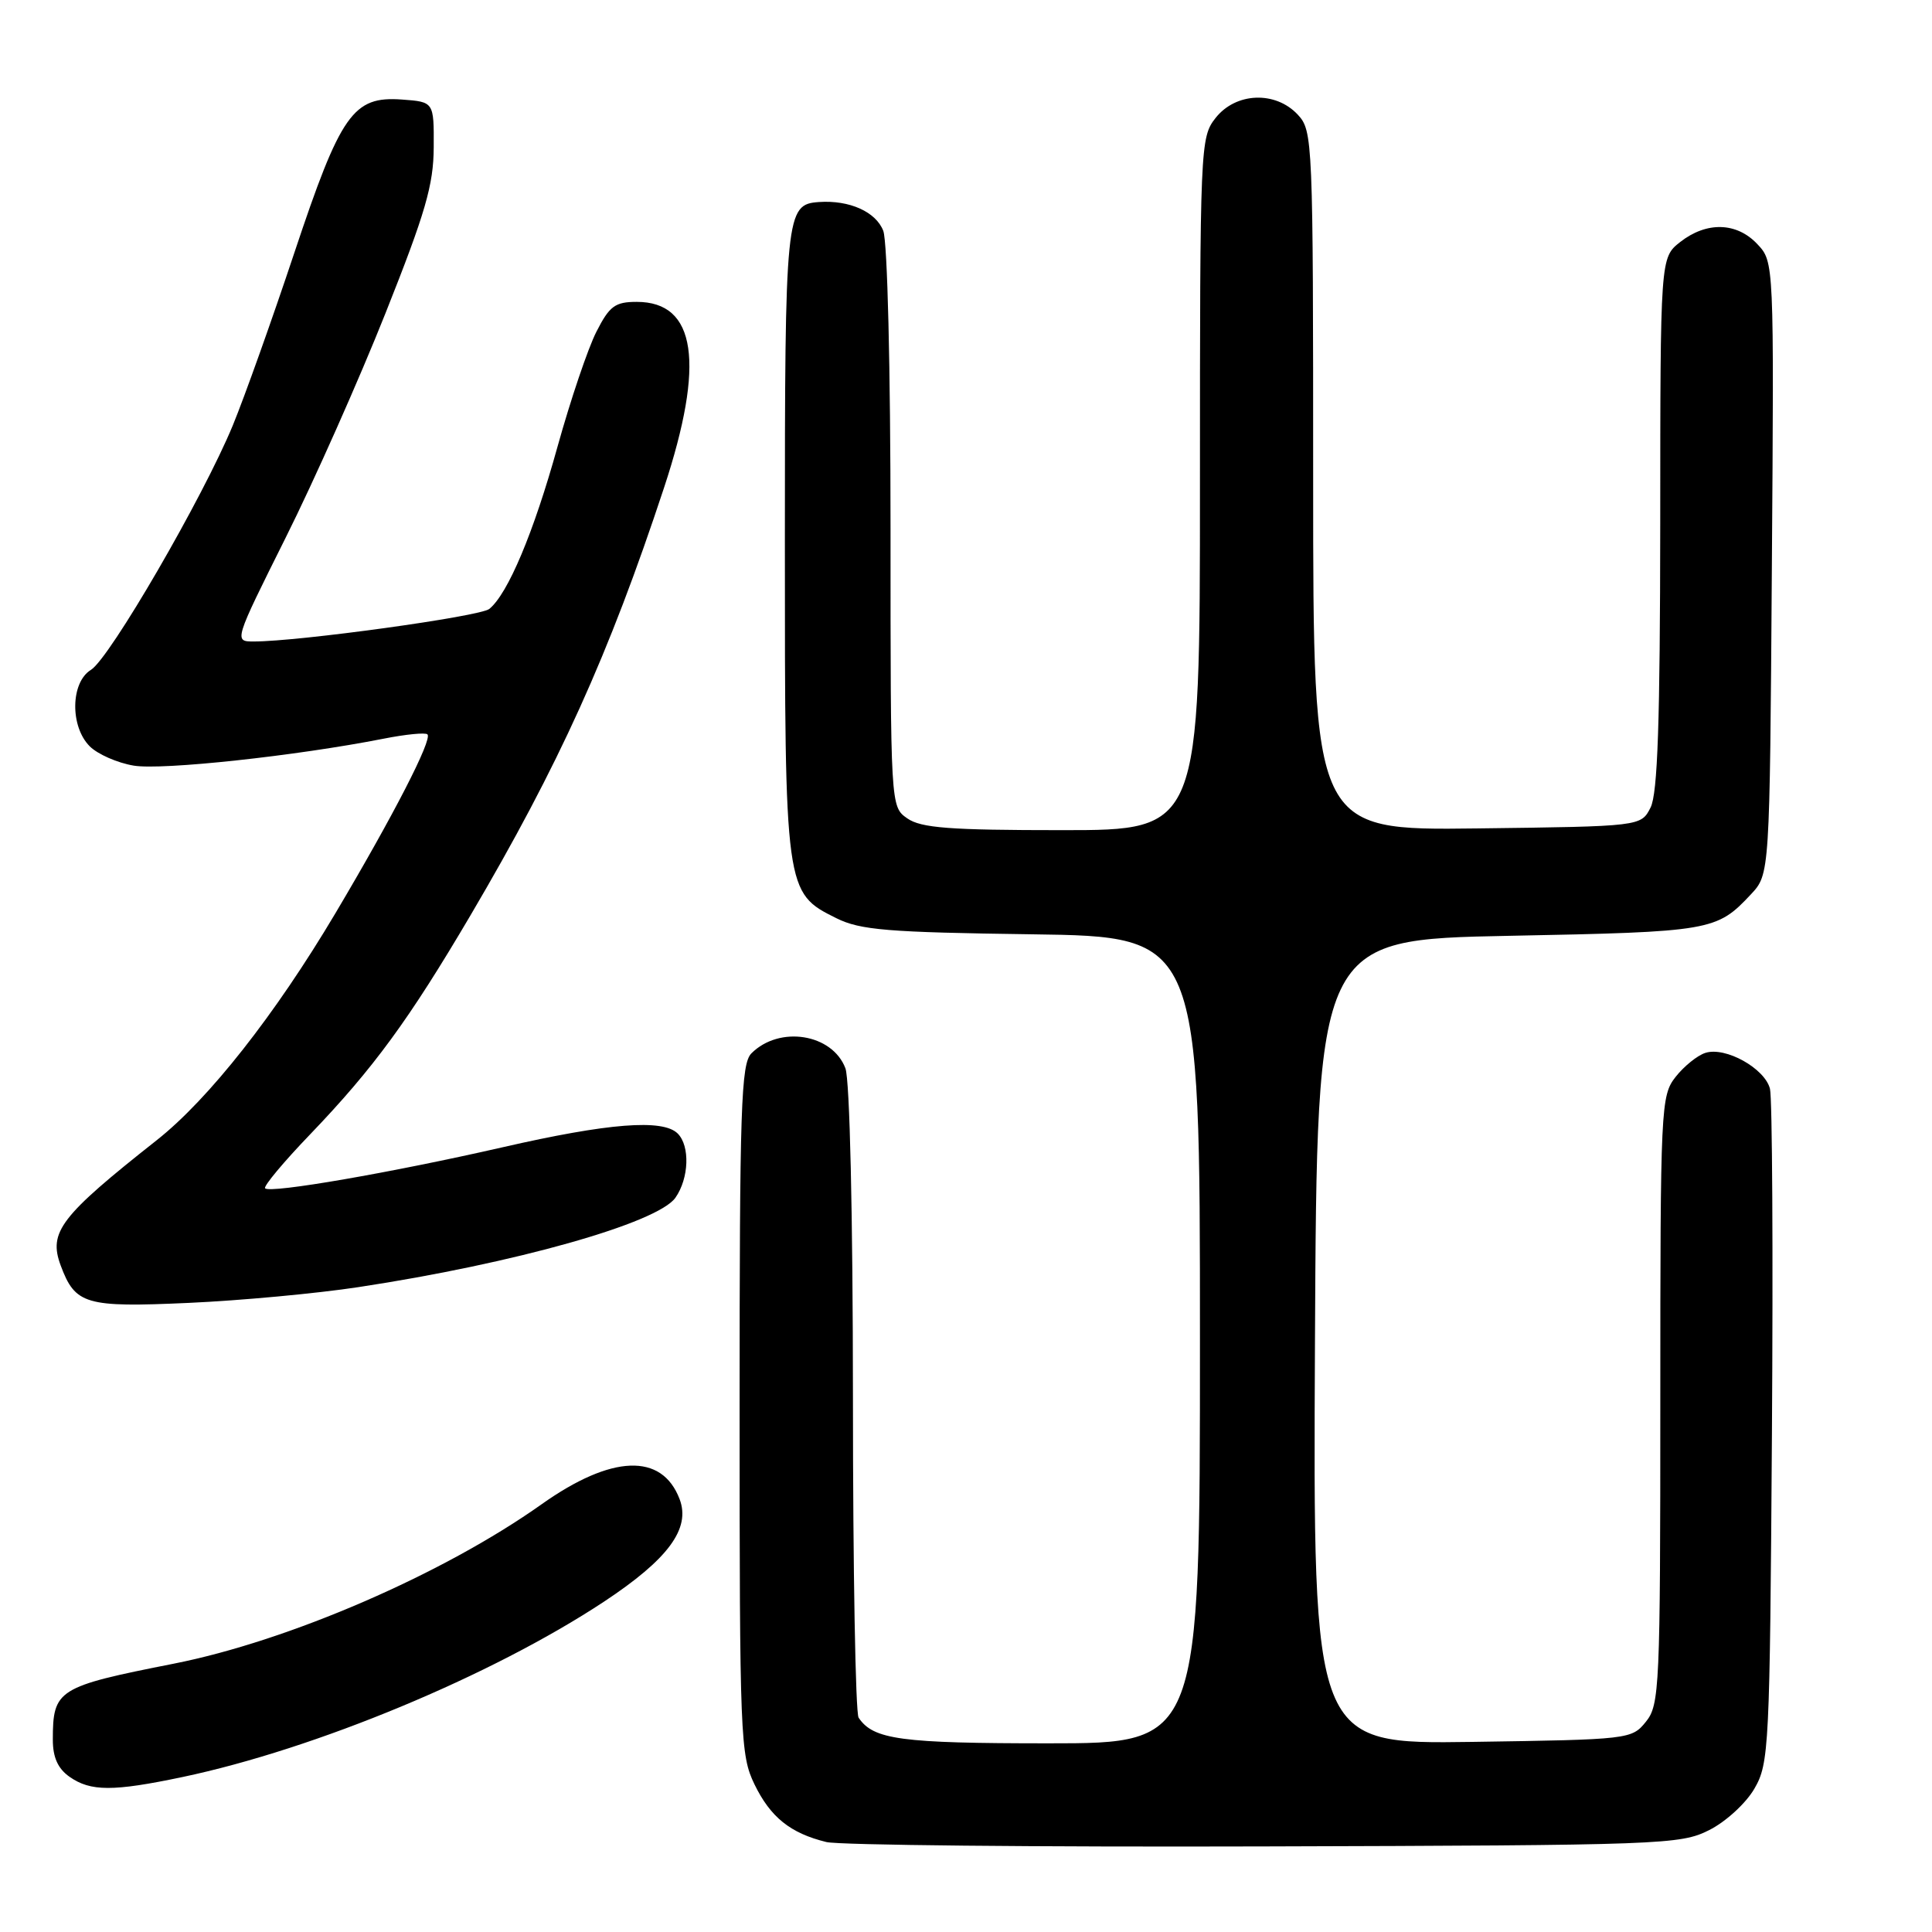 <?xml version="1.0" encoding="UTF-8" standalone="no"?>
<!DOCTYPE svg PUBLIC "-//W3C//DTD SVG 1.1//EN" "http://www.w3.org/Graphics/SVG/1.1/DTD/svg11.dtd" >
<svg xmlns="http://www.w3.org/2000/svg" xmlns:xlink="http://www.w3.org/1999/xlink" version="1.1" viewBox="0 0 256 256">
 <g >
 <path fill="currentColor"
d=" M 226.47 242.50 C 228.68 241.39 231.35 238.94 232.47 237.00 C 234.41 233.65 234.51 231.59 234.79 190.00 C 234.95 166.07 234.84 145.50 234.53 144.27 C 233.85 141.57 228.64 138.66 225.98 139.51 C 224.92 139.84 223.14 141.28 222.03 142.69 C 220.07 145.18 220.00 146.61 220.00 185.52 C 220.00 223.65 219.90 225.90 218.09 228.14 C 216.21 230.47 215.88 230.50 195.08 230.81 C 173.98 231.11 173.98 231.11 174.24 177.81 C 174.50 124.50 174.50 124.50 200.00 124.00 C 226.76 123.48 227.47 123.35 232.00 118.51 C 234.50 115.84 234.50 115.84 234.78 75.27 C 235.07 34.70 235.07 34.70 232.86 32.35 C 230.12 29.43 226.13 29.33 222.63 32.07 C 220.00 34.15 220.00 34.15 219.99 69.32 C 219.97 95.66 219.65 105.13 218.71 107.00 C 217.44 109.50 217.44 109.50 195.72 109.77 C 174.00 110.04 174.00 110.04 174.00 63.71 C 174.00 18.46 173.95 17.33 171.96 15.19 C 169.00 12.02 163.75 12.23 161.07 15.63 C 159.04 18.21 159.00 19.25 159.00 64.13 C 159.00 110.00 159.00 110.00 140.72 110.00 C 125.80 110.00 122.04 109.71 120.22 108.44 C 118.00 106.89 118.00 106.89 118.00 70.01 C 118.00 48.74 117.59 32.06 117.04 30.59 C 116.07 28.07 112.56 26.49 108.52 26.77 C 104.11 27.08 104.00 28.15 104.00 71.79 C 104.00 118.19 104.01 118.28 110.83 121.67 C 113.99 123.24 117.61 123.54 136.75 123.80 C 159.00 124.11 159.00 124.11 159.00 177.55 C 159.00 231.00 159.00 231.00 138.93 231.00 C 119.36 231.00 115.71 230.51 113.77 227.60 C 113.36 227.00 113.02 207.97 113.02 185.32 C 113.01 160.82 112.60 143.08 112.02 141.55 C 110.28 136.97 103.28 135.86 99.57 139.57 C 98.19 140.95 98.00 146.64 98.00 186.76 C 98.00 230.12 98.10 232.57 99.97 236.43 C 102.09 240.79 104.72 242.91 109.50 244.08 C 111.15 244.49 137.25 244.75 167.50 244.66 C 220.34 244.51 222.66 244.42 226.47 242.50 Z  M 24.16 235.47 C 41.79 231.76 65.14 222.05 80.00 212.25 C 88.54 206.61 91.54 202.55 90.05 198.64 C 87.71 192.49 81.05 192.74 71.77 199.32 C 58.75 208.56 38.26 217.44 23.00 220.45 C 7.61 223.49 7.00 223.87 7.00 230.53 C 7.00 232.87 7.68 234.36 9.22 235.44 C 12.01 237.39 14.97 237.40 24.16 235.47 Z  M 47.50 170.55 C 68.17 167.42 87.15 162.06 89.50 158.70 C 91.30 156.12 91.45 151.85 89.80 150.20 C 87.84 148.24 80.61 148.81 66.59 152.02 C 51.88 155.38 35.82 158.16 35.13 157.46 C 34.87 157.21 37.58 153.96 41.15 150.25 C 49.48 141.56 54.19 135.13 62.34 121.29 C 74.08 101.34 80.66 86.82 87.99 64.62 C 93.45 48.08 92.26 40.00 84.37 40.00 C 81.50 40.00 80.76 40.55 79.03 43.95 C 77.92 46.12 75.60 52.98 73.87 59.20 C 70.72 70.56 67.29 78.71 64.83 80.69 C 63.59 81.69 39.60 85.00 33.64 85.00 C 30.99 85.00 30.99 85.00 37.85 71.25 C 41.63 63.69 47.58 50.30 51.08 41.50 C 56.38 28.18 57.45 24.50 57.47 19.50 C 57.50 13.50 57.50 13.50 53.26 13.19 C 46.78 12.72 45.15 15.04 38.98 33.56 C 36.06 42.33 32.40 52.59 30.85 56.36 C 26.92 65.89 14.54 87.23 12.05 88.76 C 9.35 90.41 9.26 96.26 11.89 98.89 C 12.94 99.94 15.56 101.09 17.72 101.45 C 21.45 102.08 39.26 100.16 50.83 97.88 C 53.76 97.30 56.38 97.04 56.64 97.31 C 57.32 97.98 52.11 108.10 44.45 121.00 C 36.46 134.46 27.66 145.64 20.77 151.08 C 7.98 161.18 6.40 163.25 8.04 167.68 C 9.97 172.86 11.31 173.26 25.00 172.64 C 31.88 172.33 42.00 171.39 47.50 170.55 Z "/>
</g>
</svg>